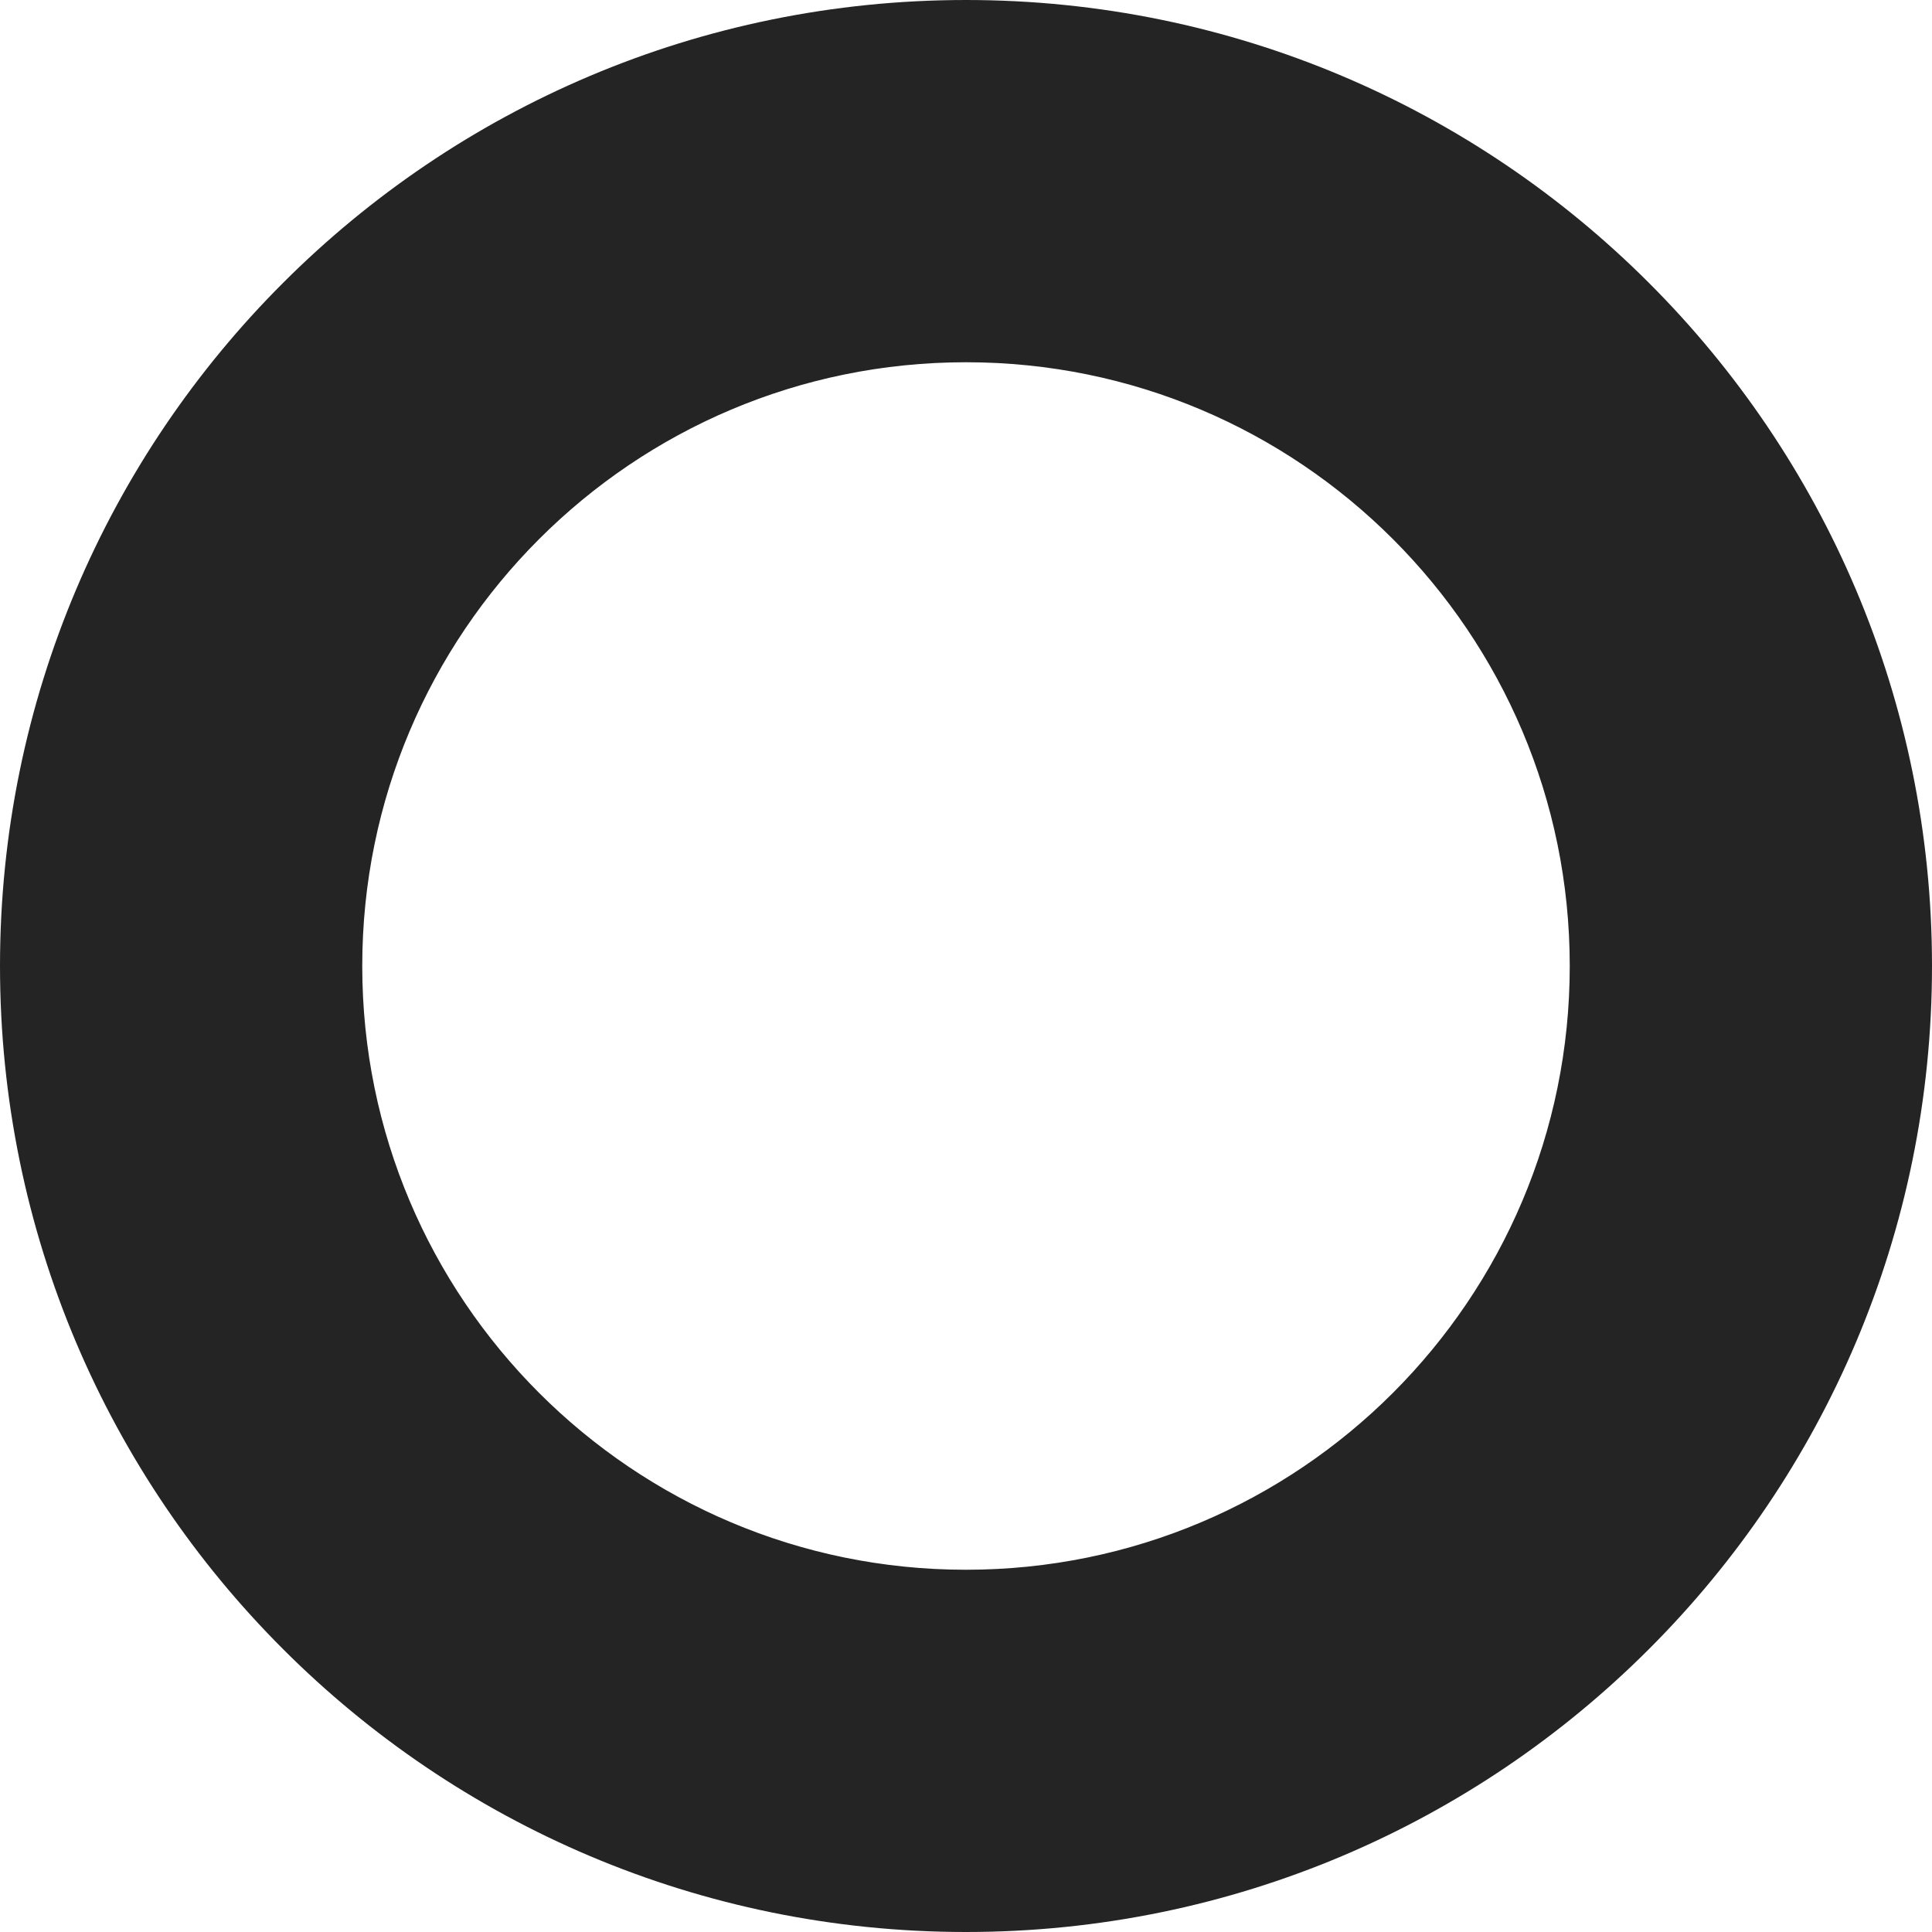 <svg xmlns="http://www.w3.org/2000/svg" width="16" height="16" viewBox="0 0 16 16"><path fill="#242424" fill-rule="evenodd" stroke="#242424" d="M8,0.5 C10.071,0.5 11.946,1.339 13.303,2.697 C14.661,4.054 15.5,5.929 15.5,8 C15.5,10.071 14.661,11.946 13.303,13.303 C11.946,14.661 10.071,15.5 8,15.5 C5.929,15.5 4.054,14.661 2.697,13.303 C1.339,11.946 0.5,10.071 0.5,8 C0.5,5.929 1.339,4.054 2.697,2.697 C4.054,1.339 5.929,0.5 8,0.5 Z M8,2.5 C6.481,2.5 5.106,3.116 4.111,4.111 C3.116,5.106 2.5,6.481 2.5,8 C2.5,9.519 3.116,10.894 4.111,11.889 C5.106,12.884 6.481,13.5 8,13.5 C9.519,13.5 10.894,12.884 11.889,11.889 C12.884,10.894 13.5,9.519 13.5,8 C13.5,6.481 12.884,5.106 11.889,4.111 C10.894,3.116 9.519,2.5 8,2.5 Z"/></svg>